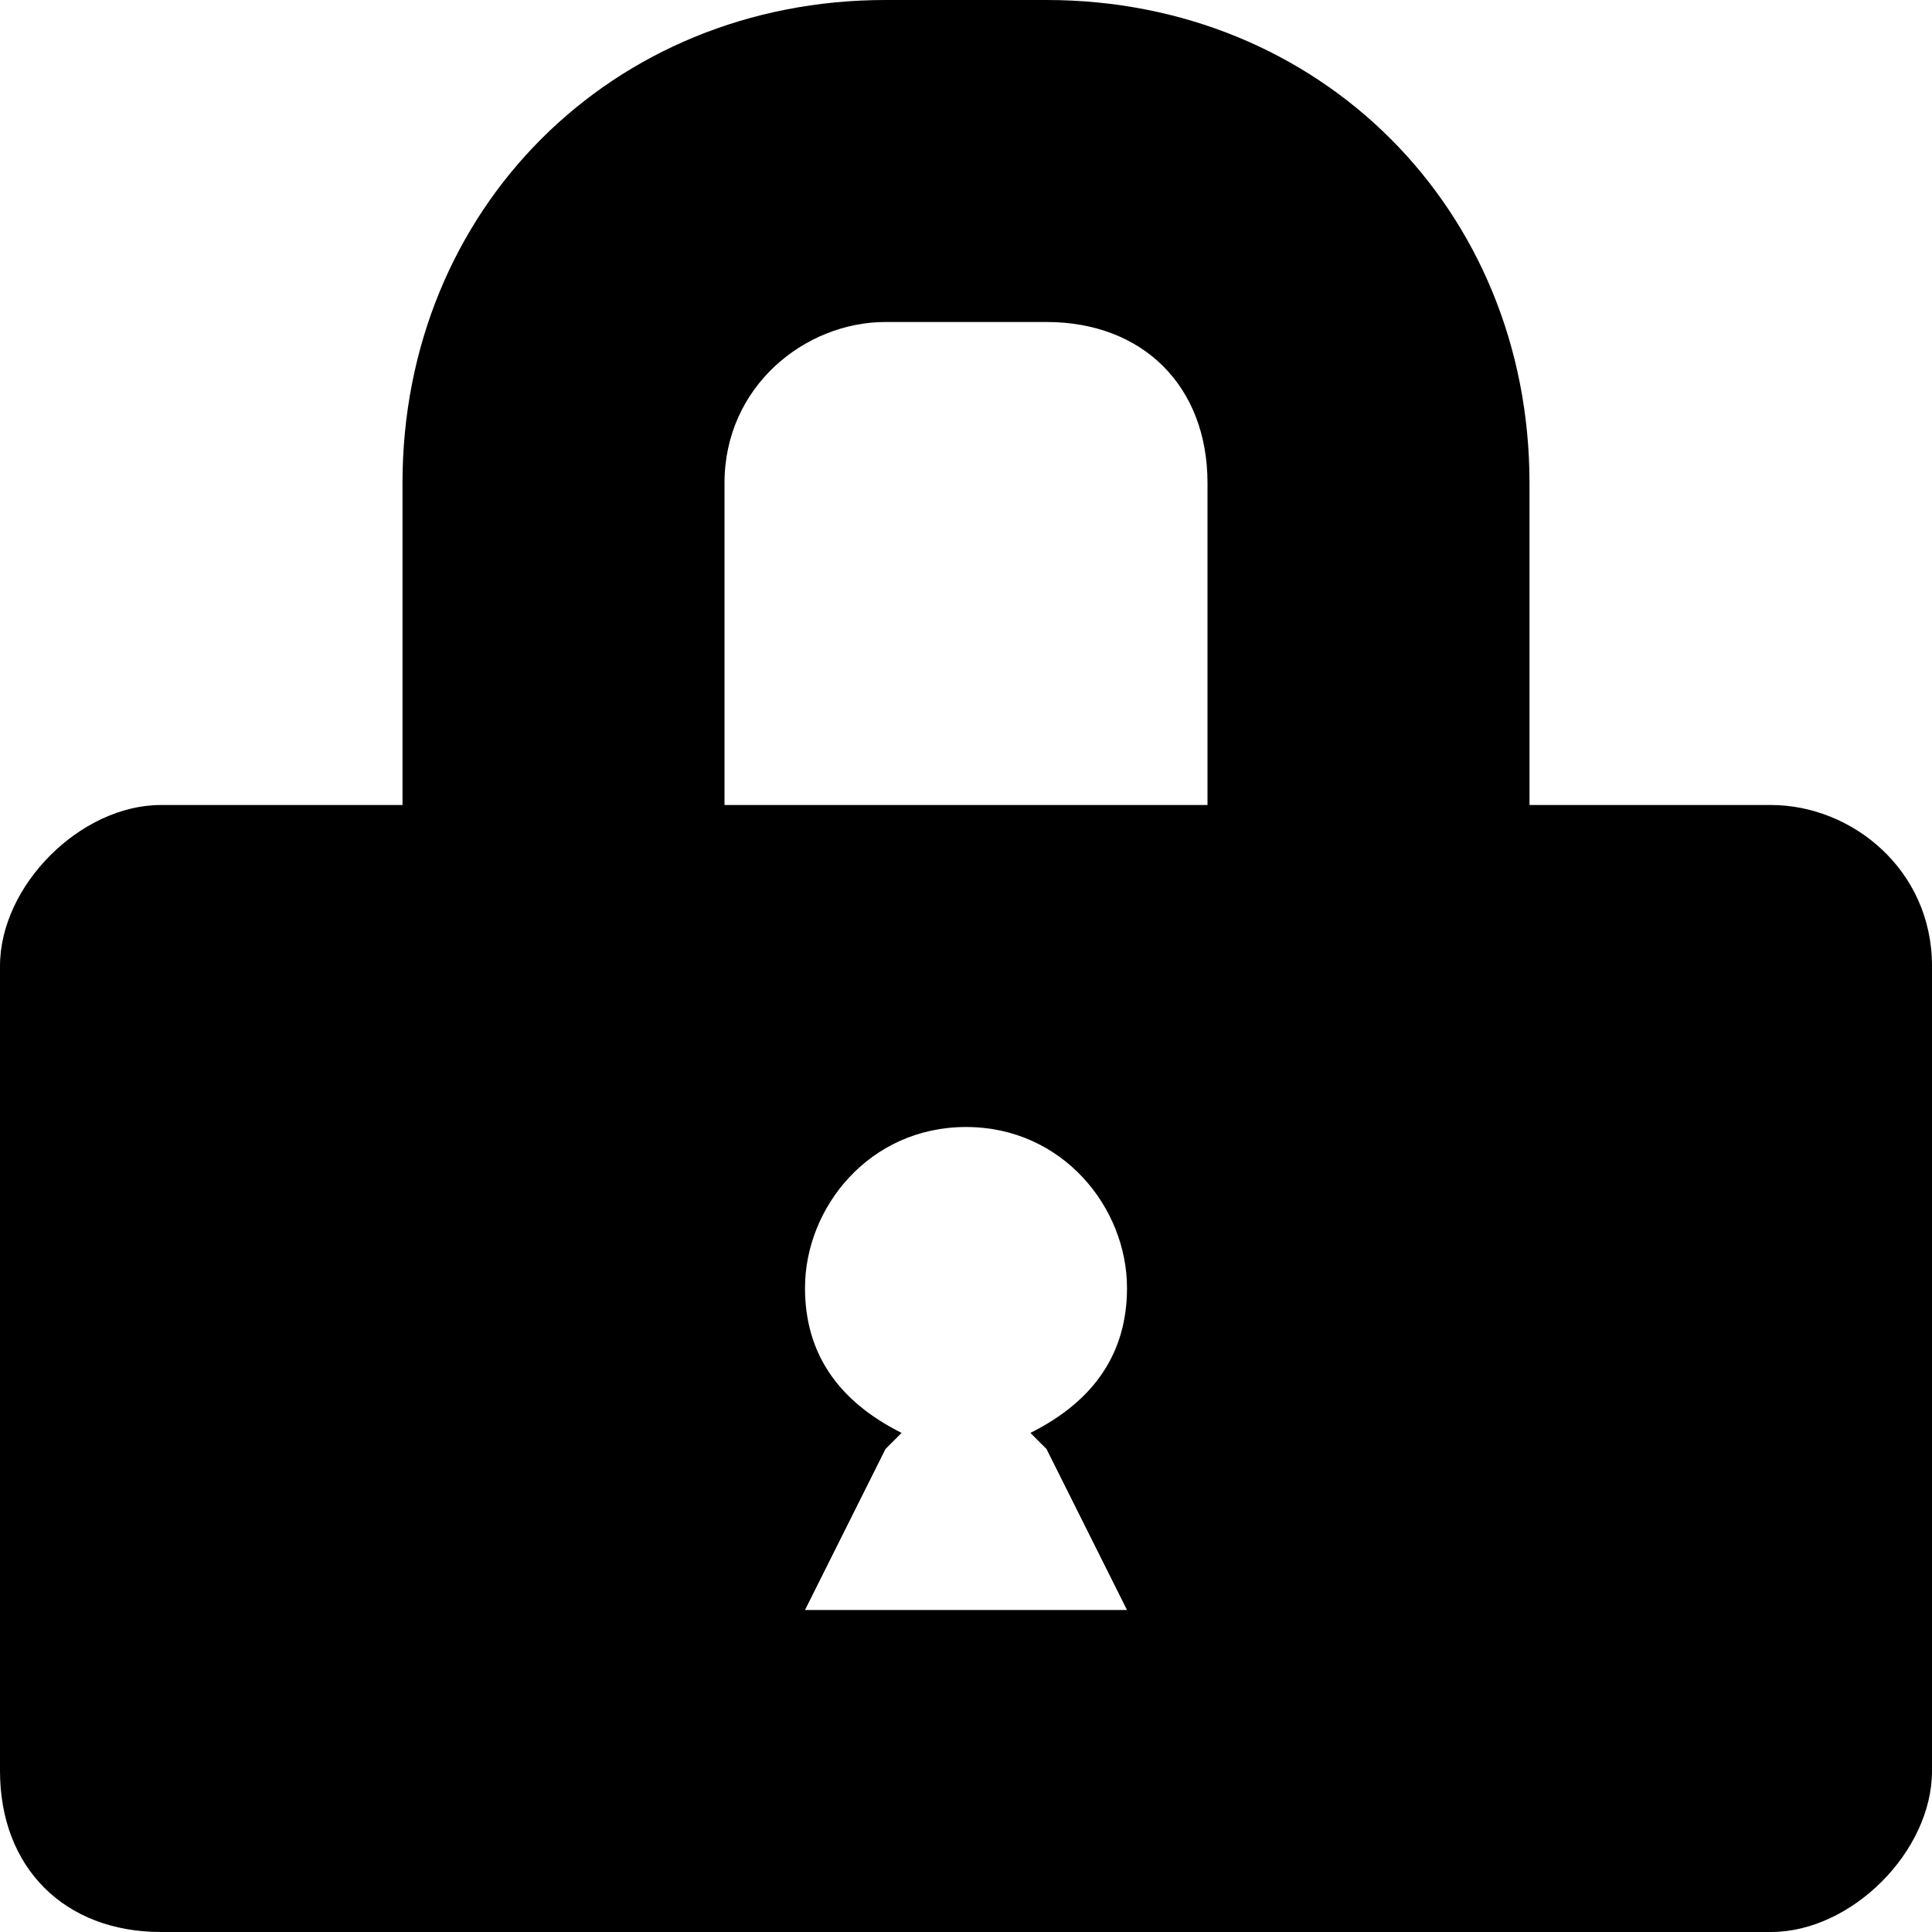 <!DOCTYPE svg PUBLIC "-//W3C//DTD SVG 1.1//EN" "http://www.w3.org/Graphics/SVG/1.1/DTD/svg11.dtd"><svg xmlns="http://www.w3.org/2000/svg" width="12" height="12" viewBox="0 0 12 12" preserveAspectRatio="xMinYMid meet" overflow="visible"><path d="M6.5 0h-1c-1.7 0-3 1.3-3 3v2h-1.5c-.5 0-1 .5-1 1v5c0 .6.4 1 1 1h10c.5 0 1-.5 1-1v-5c0-.6-.5-1-1-1h-1.5v-2c0-1.7-1.3-3-3-3zm.5 8c0 .4-.2.7-.6.9l.1.1.5 1h-2l.5-1 .1-.1c-.4-.2-.6-.5-.6-.9 0-.5.4-1 1-1s1 .5 1 1zm.5-5v2h-3v-2c0-.6.5-1 1-1h1c.6 0 1 .4 1 1z"/></svg>